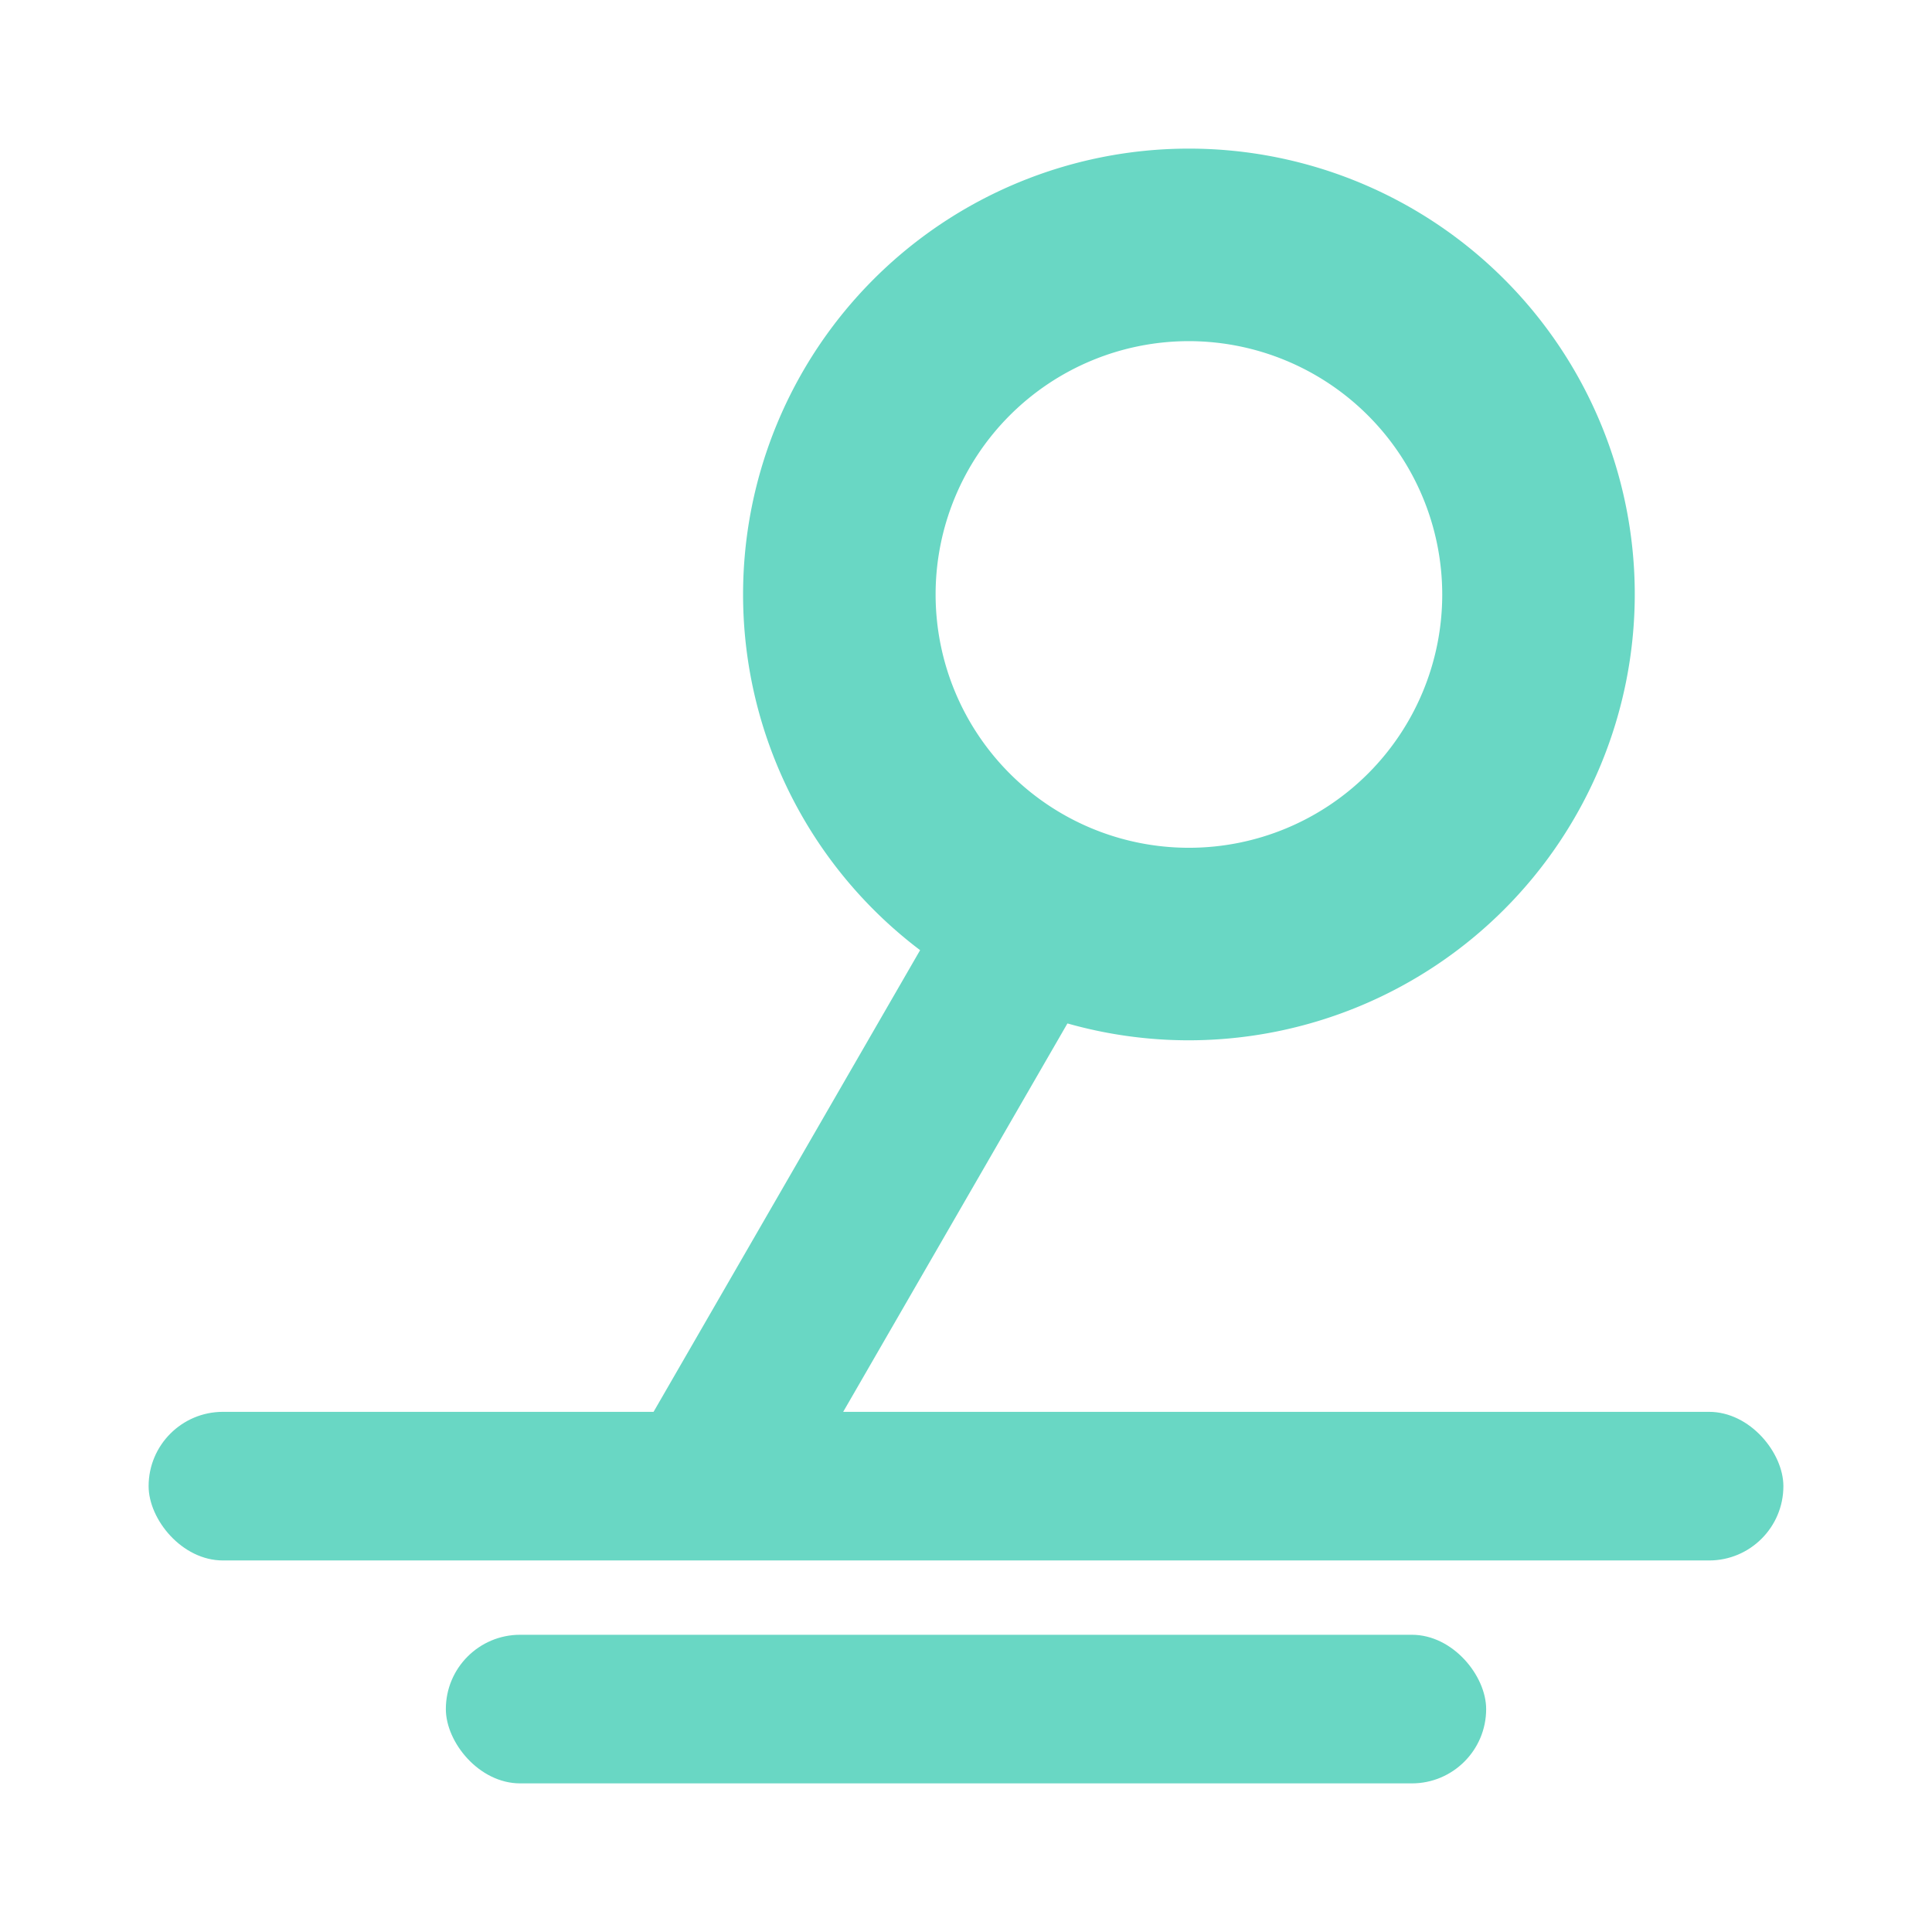<svg xmlns="http://www.w3.org/2000/svg" width="26" height="26" viewBox="0 0 26 26">
    <defs>
        <style>
            .cls-1{fill:#69d7c4}
        </style>
    </defs>
    <g id="Group_6770" data-name="Group 6770" transform="translate(-382 -1591)">
        <g id="Group_1040" data-name="Group 1040" transform="translate(297.872 1486.24)">
            <path id="Subtraction_2" data-name="Subtraction 2" class="cls-1" d="M6 12a6 6 0 1 1 6-6 6.007 6.007 0 0 1-6 6zm0-9.409A3.409 3.409 0 1 0 9.409 6 3.413 3.413 0 0 0 6 2.591z" transform="translate(94.128 106.76)"/>
            <path id="Rectangle_868" data-name="Rectangle 868" class="cls-1" transform="rotate(30 -170.293 239.078)" d="M0 0h2.21v8.213H0z"/>
            <rect id="Rectangle_869" data-name="Rectangle 869" class="cls-1" width="22" height="2" rx="1" transform="translate(86.128 123.76)"/>
            <rect id="Rectangle_870" data-name="Rectangle 870" class="cls-1" width="14" height="2" rx="1" transform="translate(90.128 126.76)"/>
        </g>
        <path id="Rectangle_8178" data-name="Rectangle 8178" transform="translate(382 1591)" style="fill:none" d="M0 0h26v26H0z"/>
    </g>
</svg>
